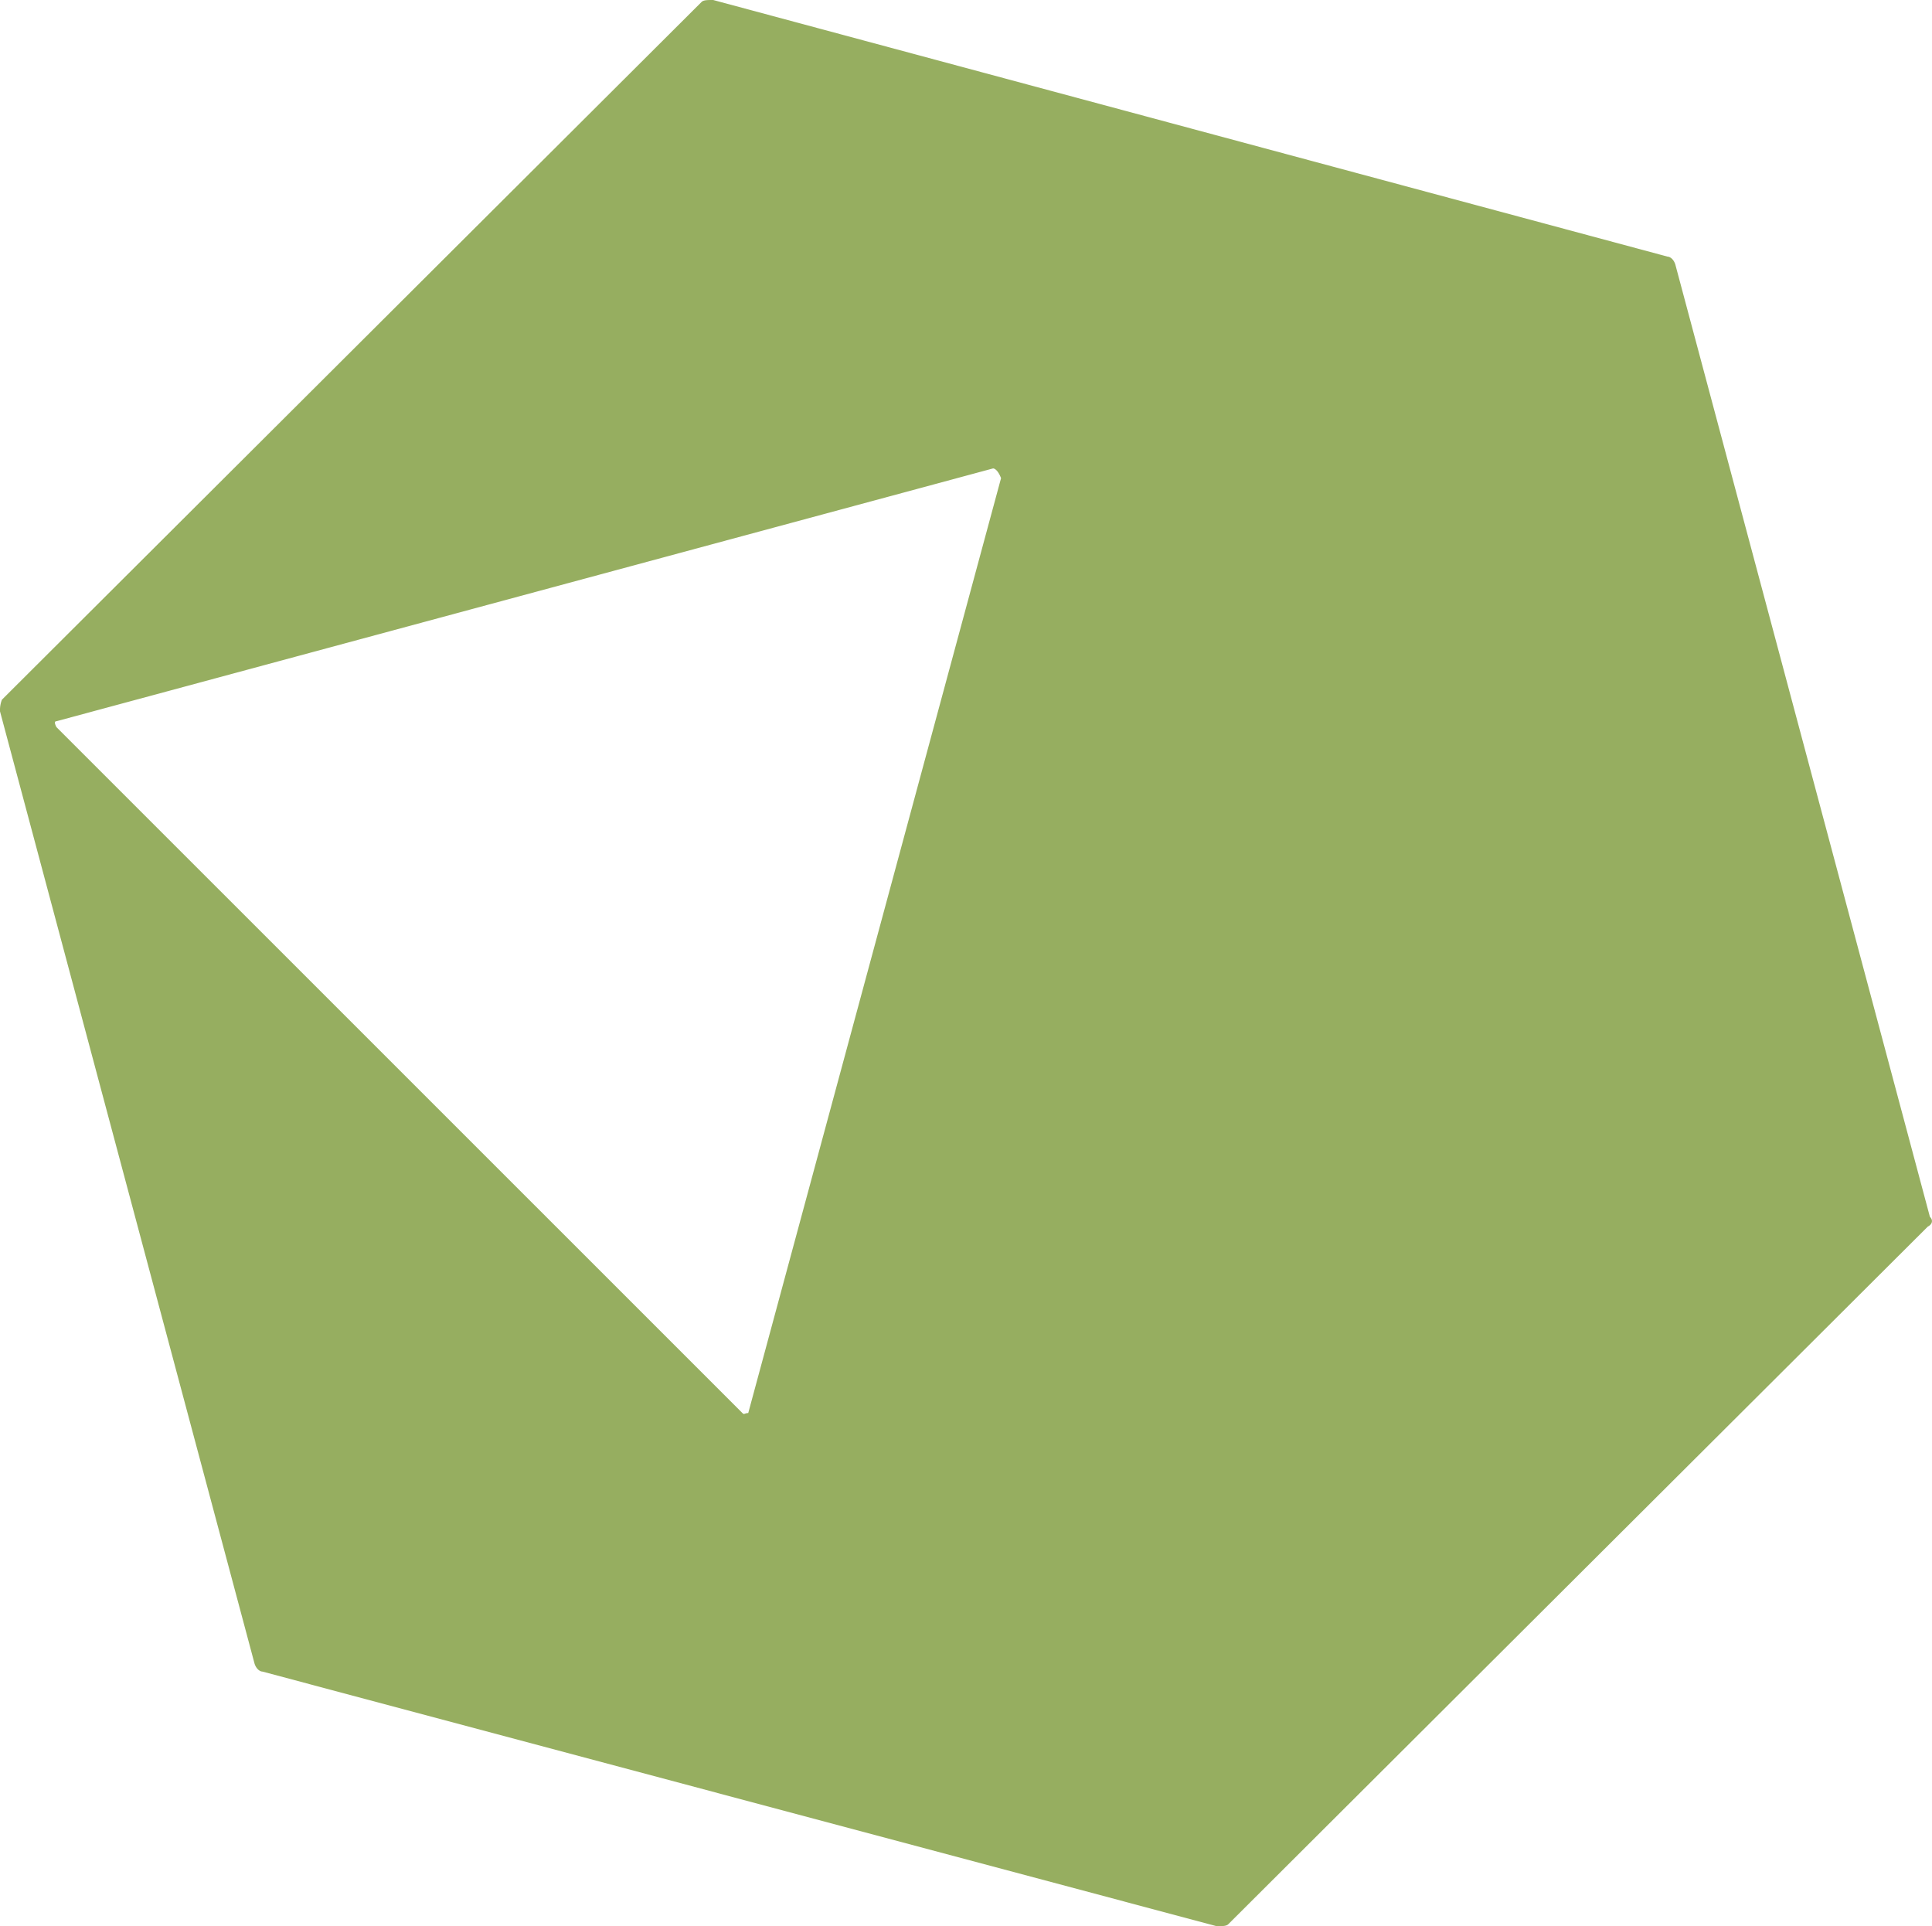 <svg xmlns="http://www.w3.org/2000/svg" viewBox="0 0 512 510.41"><defs><style>.cls-1{fill:#96ae60;}</style></defs><title>crystal</title><g id="Calque_2" data-name="Calque 2"><g id="Calque_1-2" data-name="Calque 1"><path class="cls-1" d="M510.92,325,325.51,509.89c-.52.52-1.55.52-3.09.52L69.53,442.94c-.51,0-1.54-.52-2.06-2.06L0,188.5a7.65,7.65,0,0,1,.51-3.09L185.93.51C186.45,0,187.48,0,189,0L441.91,68c.52,0,1.55.51,2.06,2.06l67.47,252.37c1,1,.52,2.06-.52,2.58ZM263.19,124.12l-248.25,67q-.77,0,0,1.54L196.75,374.44c.51.52.51,0,1.54,0l67-247.74c-1-2.57-2.06-2.57-2.06-2.57Z"/></g></g></svg>